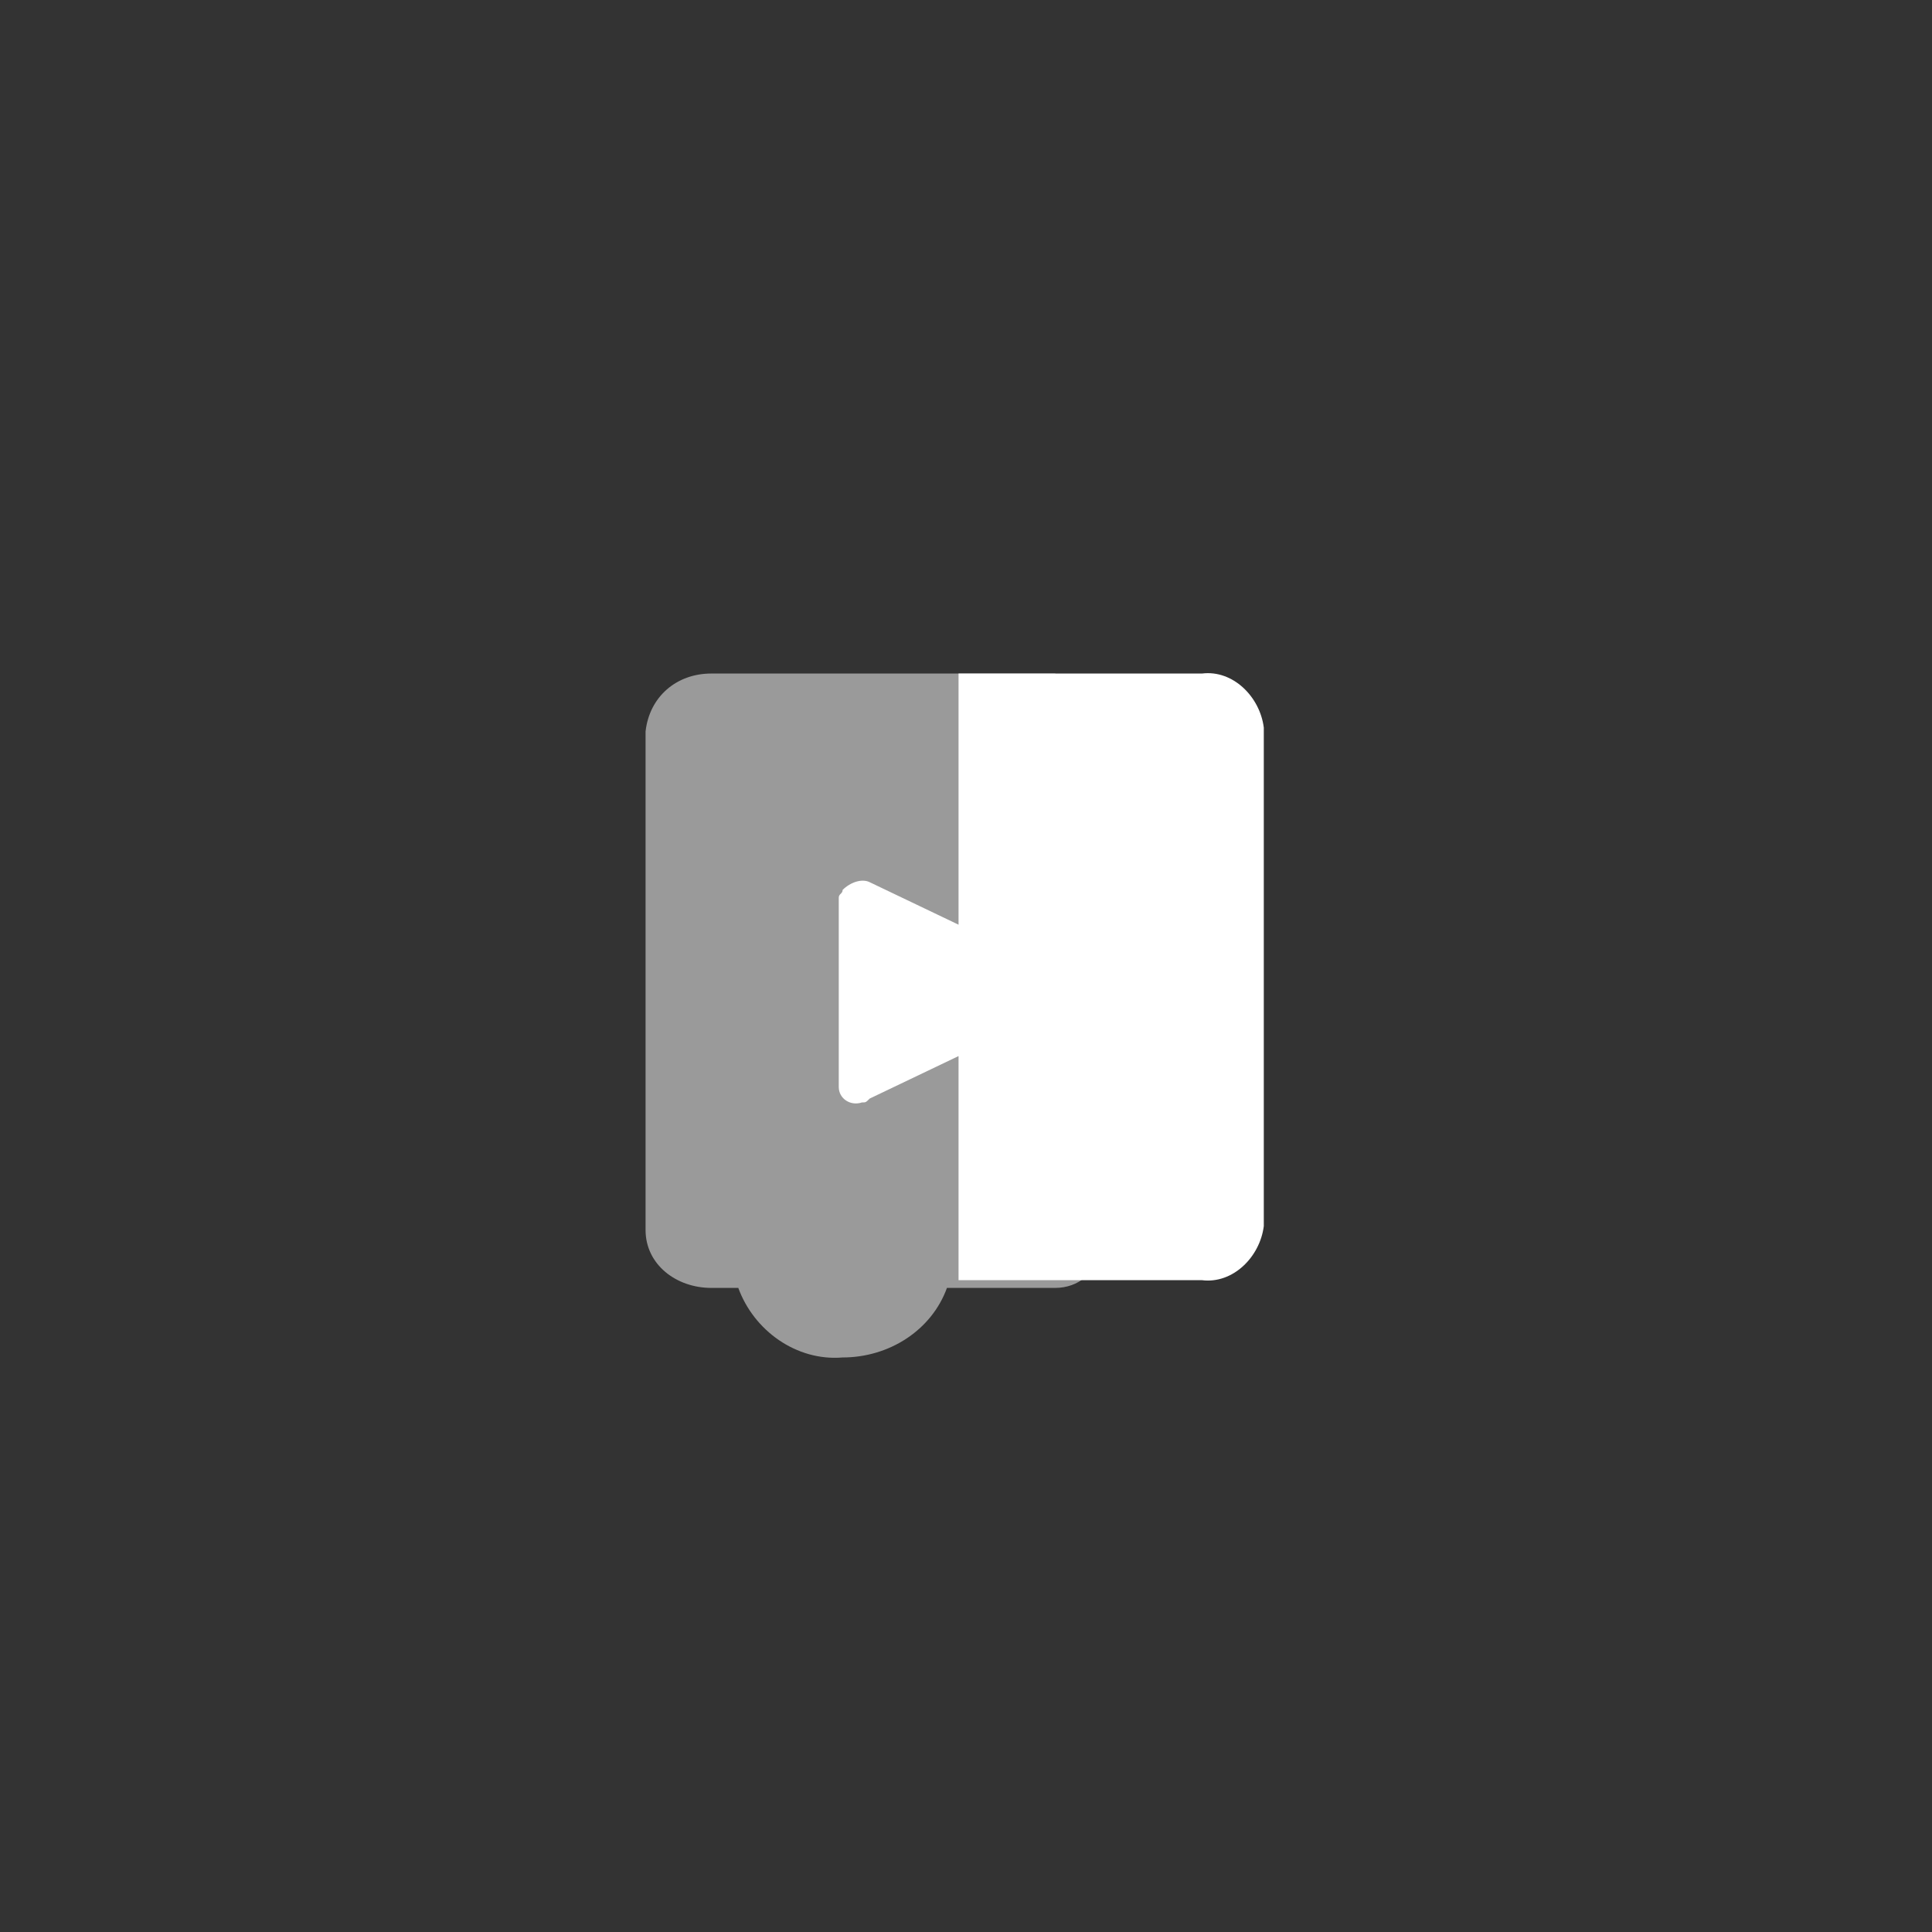 <?xml version="1.0" encoding="utf-8"?>
<!-- Generator: Adobe Illustrator 24.0.1, SVG Export Plug-In . SVG Version: 6.00 Build 0)  -->
<svg version="1.1" id="Layer_1" xmlns="http://www.w3.org/2000/svg" xmlns:xlink="http://www.w3.org/1999/xlink" x="0px" y="0px"
	 viewBox="0 0 50 50" style="enable-background:new 0 0 50 50;" xml:space="preserve">
<rect x="0" y="0" width="50" height="50" fill="#333333" stroke="none"/>
<style type="text/css">
	.st0{opacity:0.504;fill:#FFFFFF;enable-background:new    ;}
	.st1{fill:#FFFFFF;}
</style>
<g id="blockly" transform="translate(-9.393 -61.769)">
	<path id="path906" class="st0" d="M27.8,79.2c-0.9,0-1.6,0.6-1.7,1.5v12.9c0,0.9,0.8,1.5,1.7,1.5h0.7c0.4,1.1,1.5,1.9,2.7,1.8
		c1.2,0,2.3-0.7,2.7-1.8h2.8c0.6,0,1.1-0.4,1.1-1V80.2l-1.1-1H27.8z"/>
	<path id="path908" class="st1" d="M34.2,79.2c0,2.2,0,4.3,0,6.5l-2.3-1.1c-0.2-0.1-0.5,0-0.7,0.2c0,0.1-0.1,0.1-0.1,0.2v4.9
		c0,0.3,0.3,0.5,0.6,0.4c0.1,0,0.1,0,0.2-0.1l2.3-1.1v5.8h6.3c0.8,0.1,1.5-0.6,1.6-1.4V80.6c-0.1-0.8-0.8-1.5-1.6-1.4L34.2,79.2z"/>
</g>
</svg>

